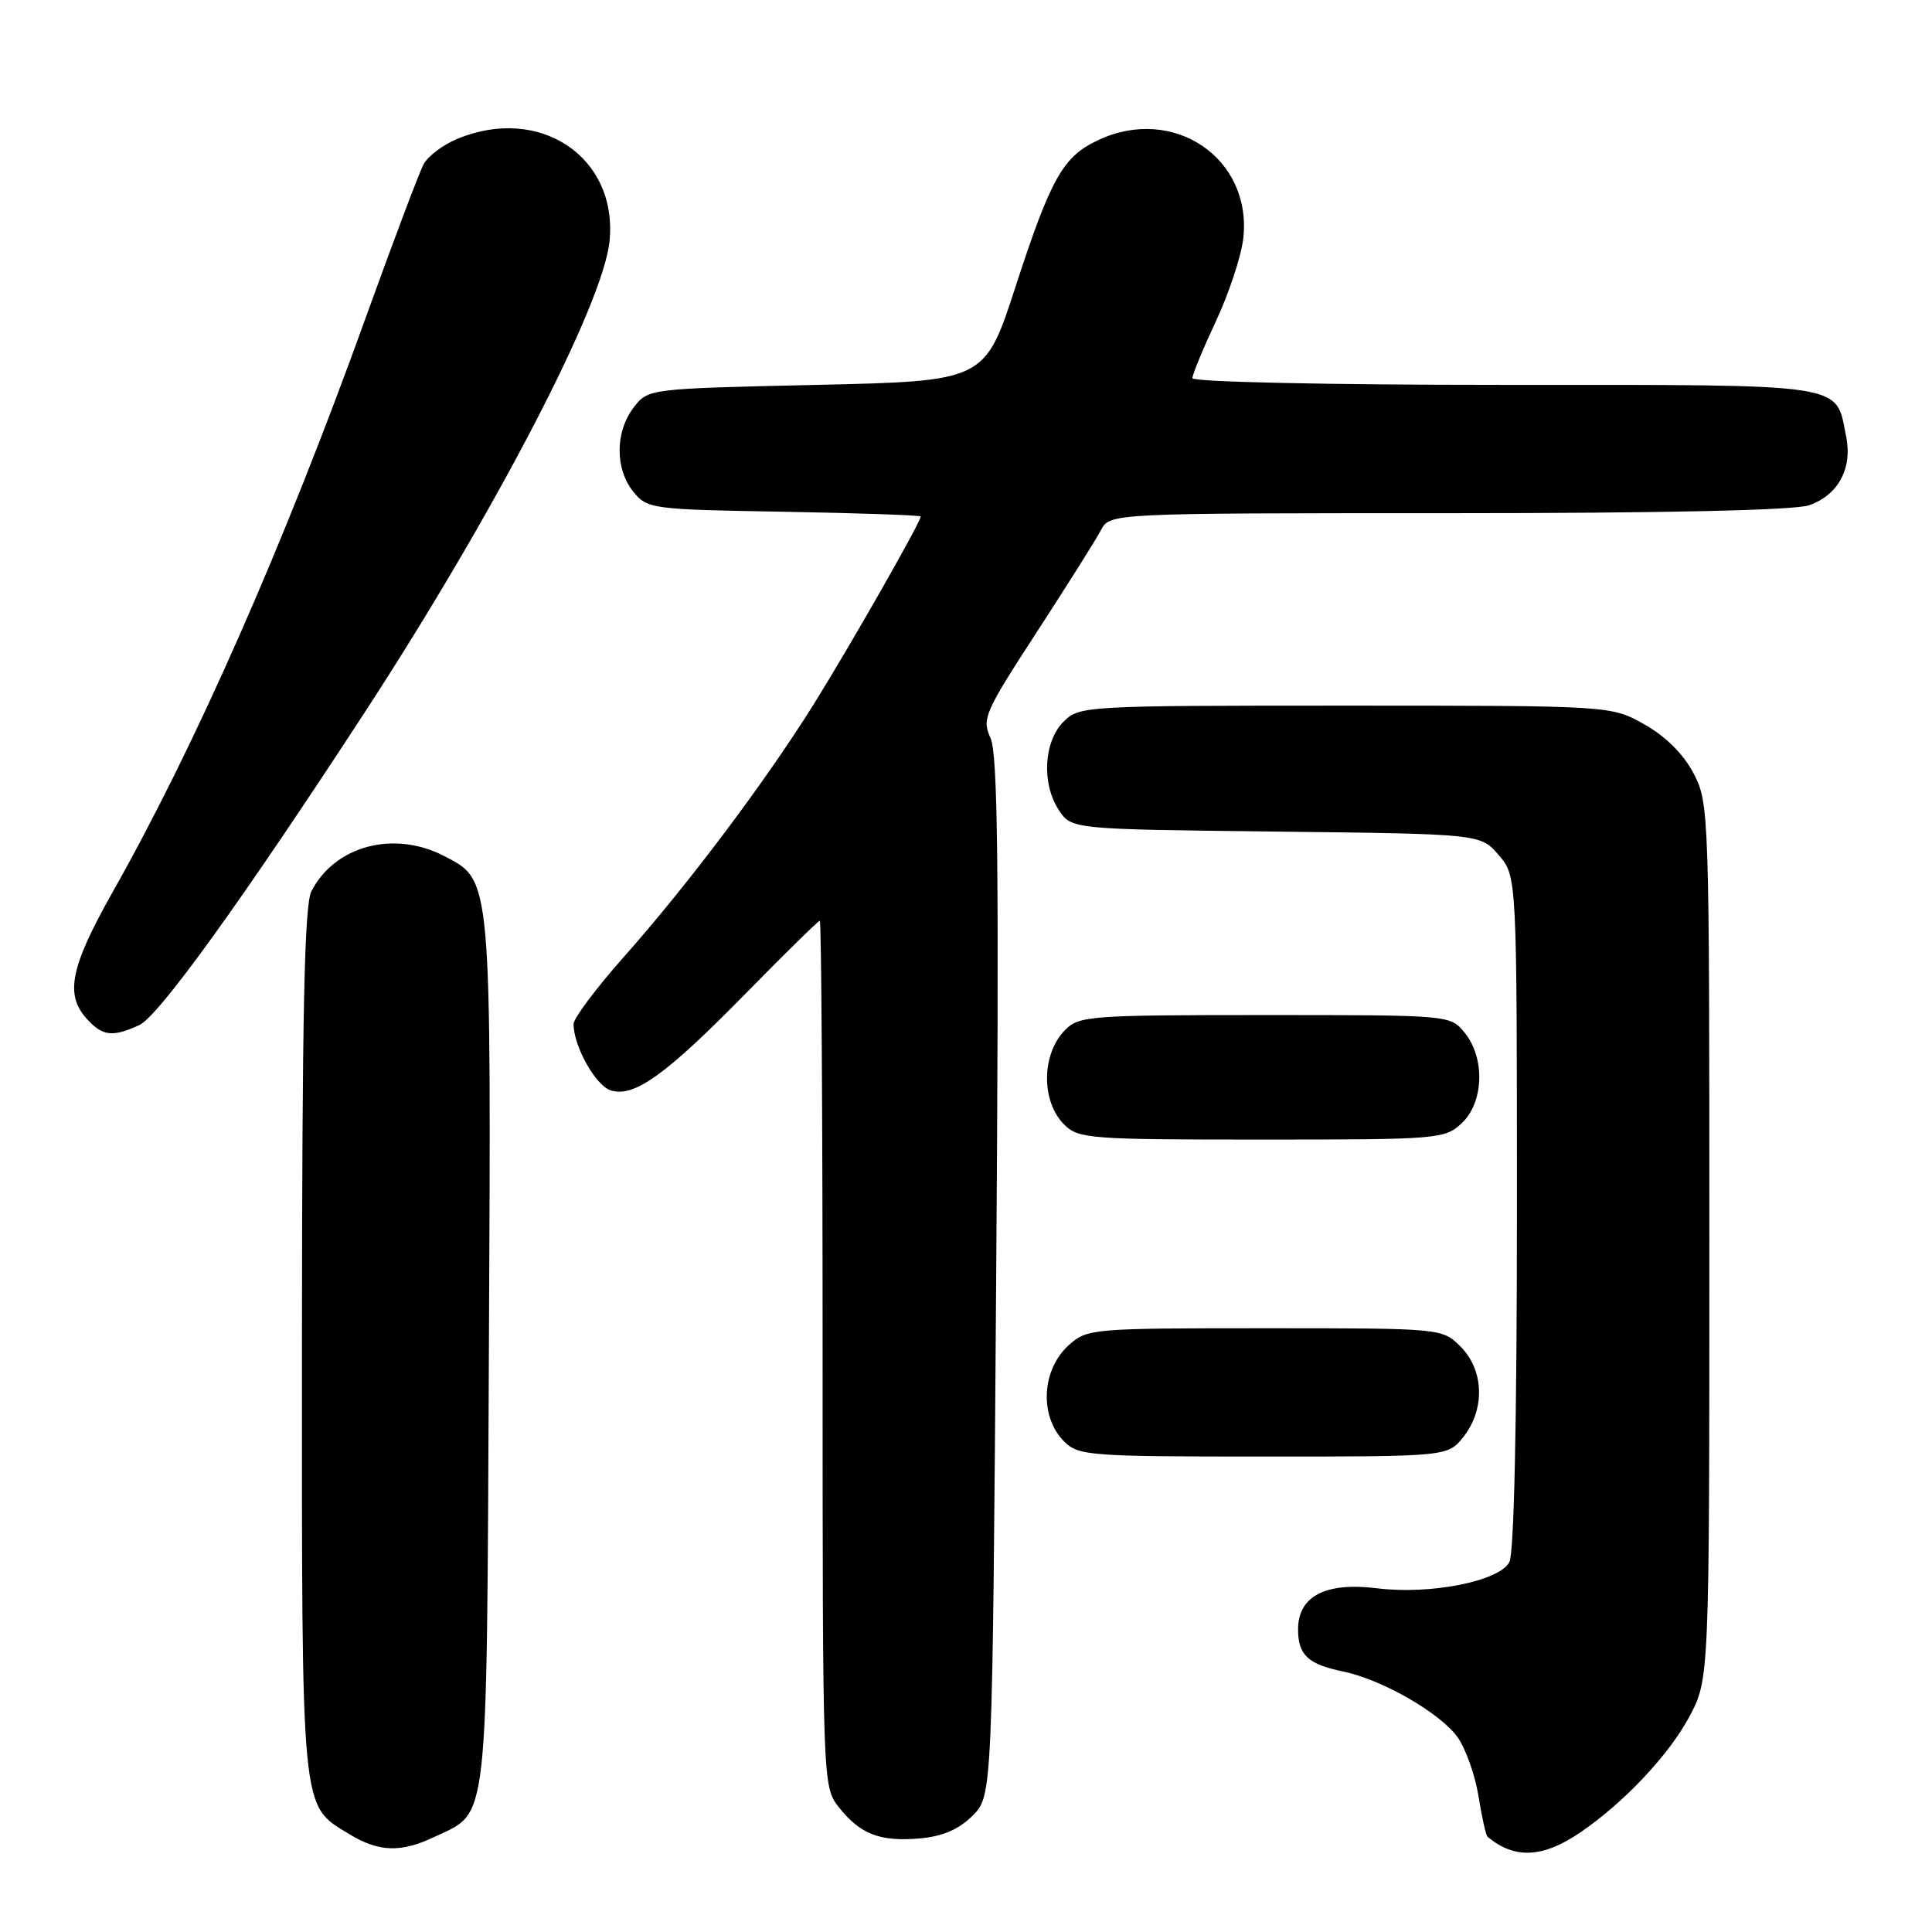 <?xml version="1.0" encoding="UTF-8" standalone="no"?>
<!DOCTYPE svg PUBLIC "-//W3C//DTD SVG 1.1//EN" "http://www.w3.org/Graphics/SVG/1.1/DTD/svg11.dtd" >
<svg xmlns="http://www.w3.org/2000/svg" xmlns:xlink="http://www.w3.org/1999/xlink" version="1.1" viewBox="0 0 256 256">
 <g >
 <path fill="currentColor"
d=" M 209.44 242.78 C 215.18 238.86 221.16 232.51 223.83 227.50 C 226.50 222.50 226.50 222.50 226.50 164.50 C 226.50 107.67 226.46 106.42 224.42 102.50 C 223.09 99.95 220.73 97.59 217.92 96.00 C 213.50 93.50 213.50 93.50 178.28 93.50 C 143.71 93.50 143.02 93.54 140.93 95.62 C 138.30 98.26 137.99 103.81 140.29 107.32 C 141.97 109.88 141.97 109.88 169.07 110.19 C 196.18 110.50 196.18 110.50 198.59 113.31 C 201.00 116.11 201.00 116.11 201.00 160.62 C 201.00 188.29 200.62 205.84 200.00 206.99 C 198.65 209.53 189.52 211.33 182.50 210.46 C 175.65 209.60 172.00 211.50 172.00 215.90 C 172.00 219.30 173.31 220.52 178.00 221.49 C 183.13 222.55 190.85 226.99 193.13 230.18 C 194.22 231.72 195.47 235.24 195.91 238.01 C 196.35 240.78 196.89 243.19 197.10 243.37 C 200.69 246.38 204.43 246.20 209.44 242.78 Z  M 57.54 243.41 C 64.82 239.96 64.47 243.05 64.78 179.29 C 65.09 115.94 65.16 116.69 58.86 113.43 C 52.19 109.98 44.37 112.05 41.26 118.10 C 40.33 119.92 40.03 134.31 40.01 177.80 C 40.00 241.04 39.81 239.08 46.30 243.04 C 50.18 245.41 53.13 245.51 57.54 243.41 Z  M 128.87 240.59 C 131.50 237.96 131.50 237.96 132.00 169.23 C 132.39 115.49 132.23 99.91 131.25 97.80 C 130.08 95.26 130.45 94.41 137.35 83.80 C 141.39 77.58 145.23 71.49 145.88 70.25 C 147.07 68.00 147.07 68.00 191.89 68.00 C 220.55 68.00 237.78 67.62 239.71 66.95 C 243.56 65.61 245.47 62.09 244.63 57.88 C 243.18 50.67 245.39 51.00 199.35 51.00 C 175.93 51.00 158.00 50.61 158.00 50.11 C 158.00 49.62 159.41 46.21 161.13 42.53 C 162.85 38.85 164.48 33.92 164.74 31.59 C 165.94 20.93 155.44 13.85 145.46 18.59 C 140.83 20.78 139.24 23.62 134.56 38.00 C 130.50 50.50 130.50 50.50 108.19 51.00 C 85.88 51.50 85.88 51.50 83.96 54.00 C 81.50 57.21 81.48 62.13 83.91 65.14 C 85.77 67.44 86.28 67.51 103.91 67.81 C 113.86 67.99 122.00 68.27 122.00 68.44 C 122.00 69.17 112.63 85.61 107.87 93.24 C 101.44 103.55 91.16 117.23 82.57 126.90 C 78.96 130.98 76.00 134.93 76.00 135.69 C 76.00 138.63 78.92 143.84 80.92 144.48 C 84.03 145.46 88.21 142.45 98.88 131.57 C 104.04 126.31 108.43 122.00 108.63 122.00 C 108.83 122.00 109.00 147.81 109.00 179.37 C 109.00 236.45 109.01 236.74 111.14 239.45 C 113.97 243.04 116.59 244.06 121.87 243.60 C 124.91 243.33 127.03 242.42 128.87 240.59 Z  M 193.93 190.37 C 196.80 186.71 196.64 181.55 193.55 178.45 C 191.09 176.00 191.09 176.00 167.60 176.00 C 144.65 176.00 144.05 176.05 141.61 178.25 C 138.00 181.50 137.70 187.70 141.00 191.00 C 142.89 192.89 144.33 193.00 167.43 193.00 C 191.85 193.00 191.85 193.00 193.93 190.37 Z  M 193.69 148.83 C 196.61 146.08 196.81 140.22 194.09 136.86 C 192.18 134.50 192.18 134.50 167.62 134.50 C 144.37 134.50 142.95 134.61 141.11 136.50 C 137.99 139.69 137.94 145.94 141.00 149.00 C 142.89 150.89 144.33 151.00 167.19 151.00 C 190.64 151.00 191.44 150.93 193.69 148.83 Z  M 18.44 135.84 C 21.00 134.68 32.02 119.40 48.26 94.50 C 65.62 67.86 79.96 40.28 80.77 31.92 C 81.86 20.78 71.48 13.85 60.55 18.42 C 58.69 19.19 56.70 20.70 56.13 21.76 C 55.56 22.82 52.11 31.97 48.46 42.09 C 37.59 72.26 25.94 98.70 14.95 118.16 C 9.33 128.12 8.58 131.77 11.49 134.99 C 13.58 137.30 14.89 137.46 18.44 135.84 Z "/>
</g>
</svg>
